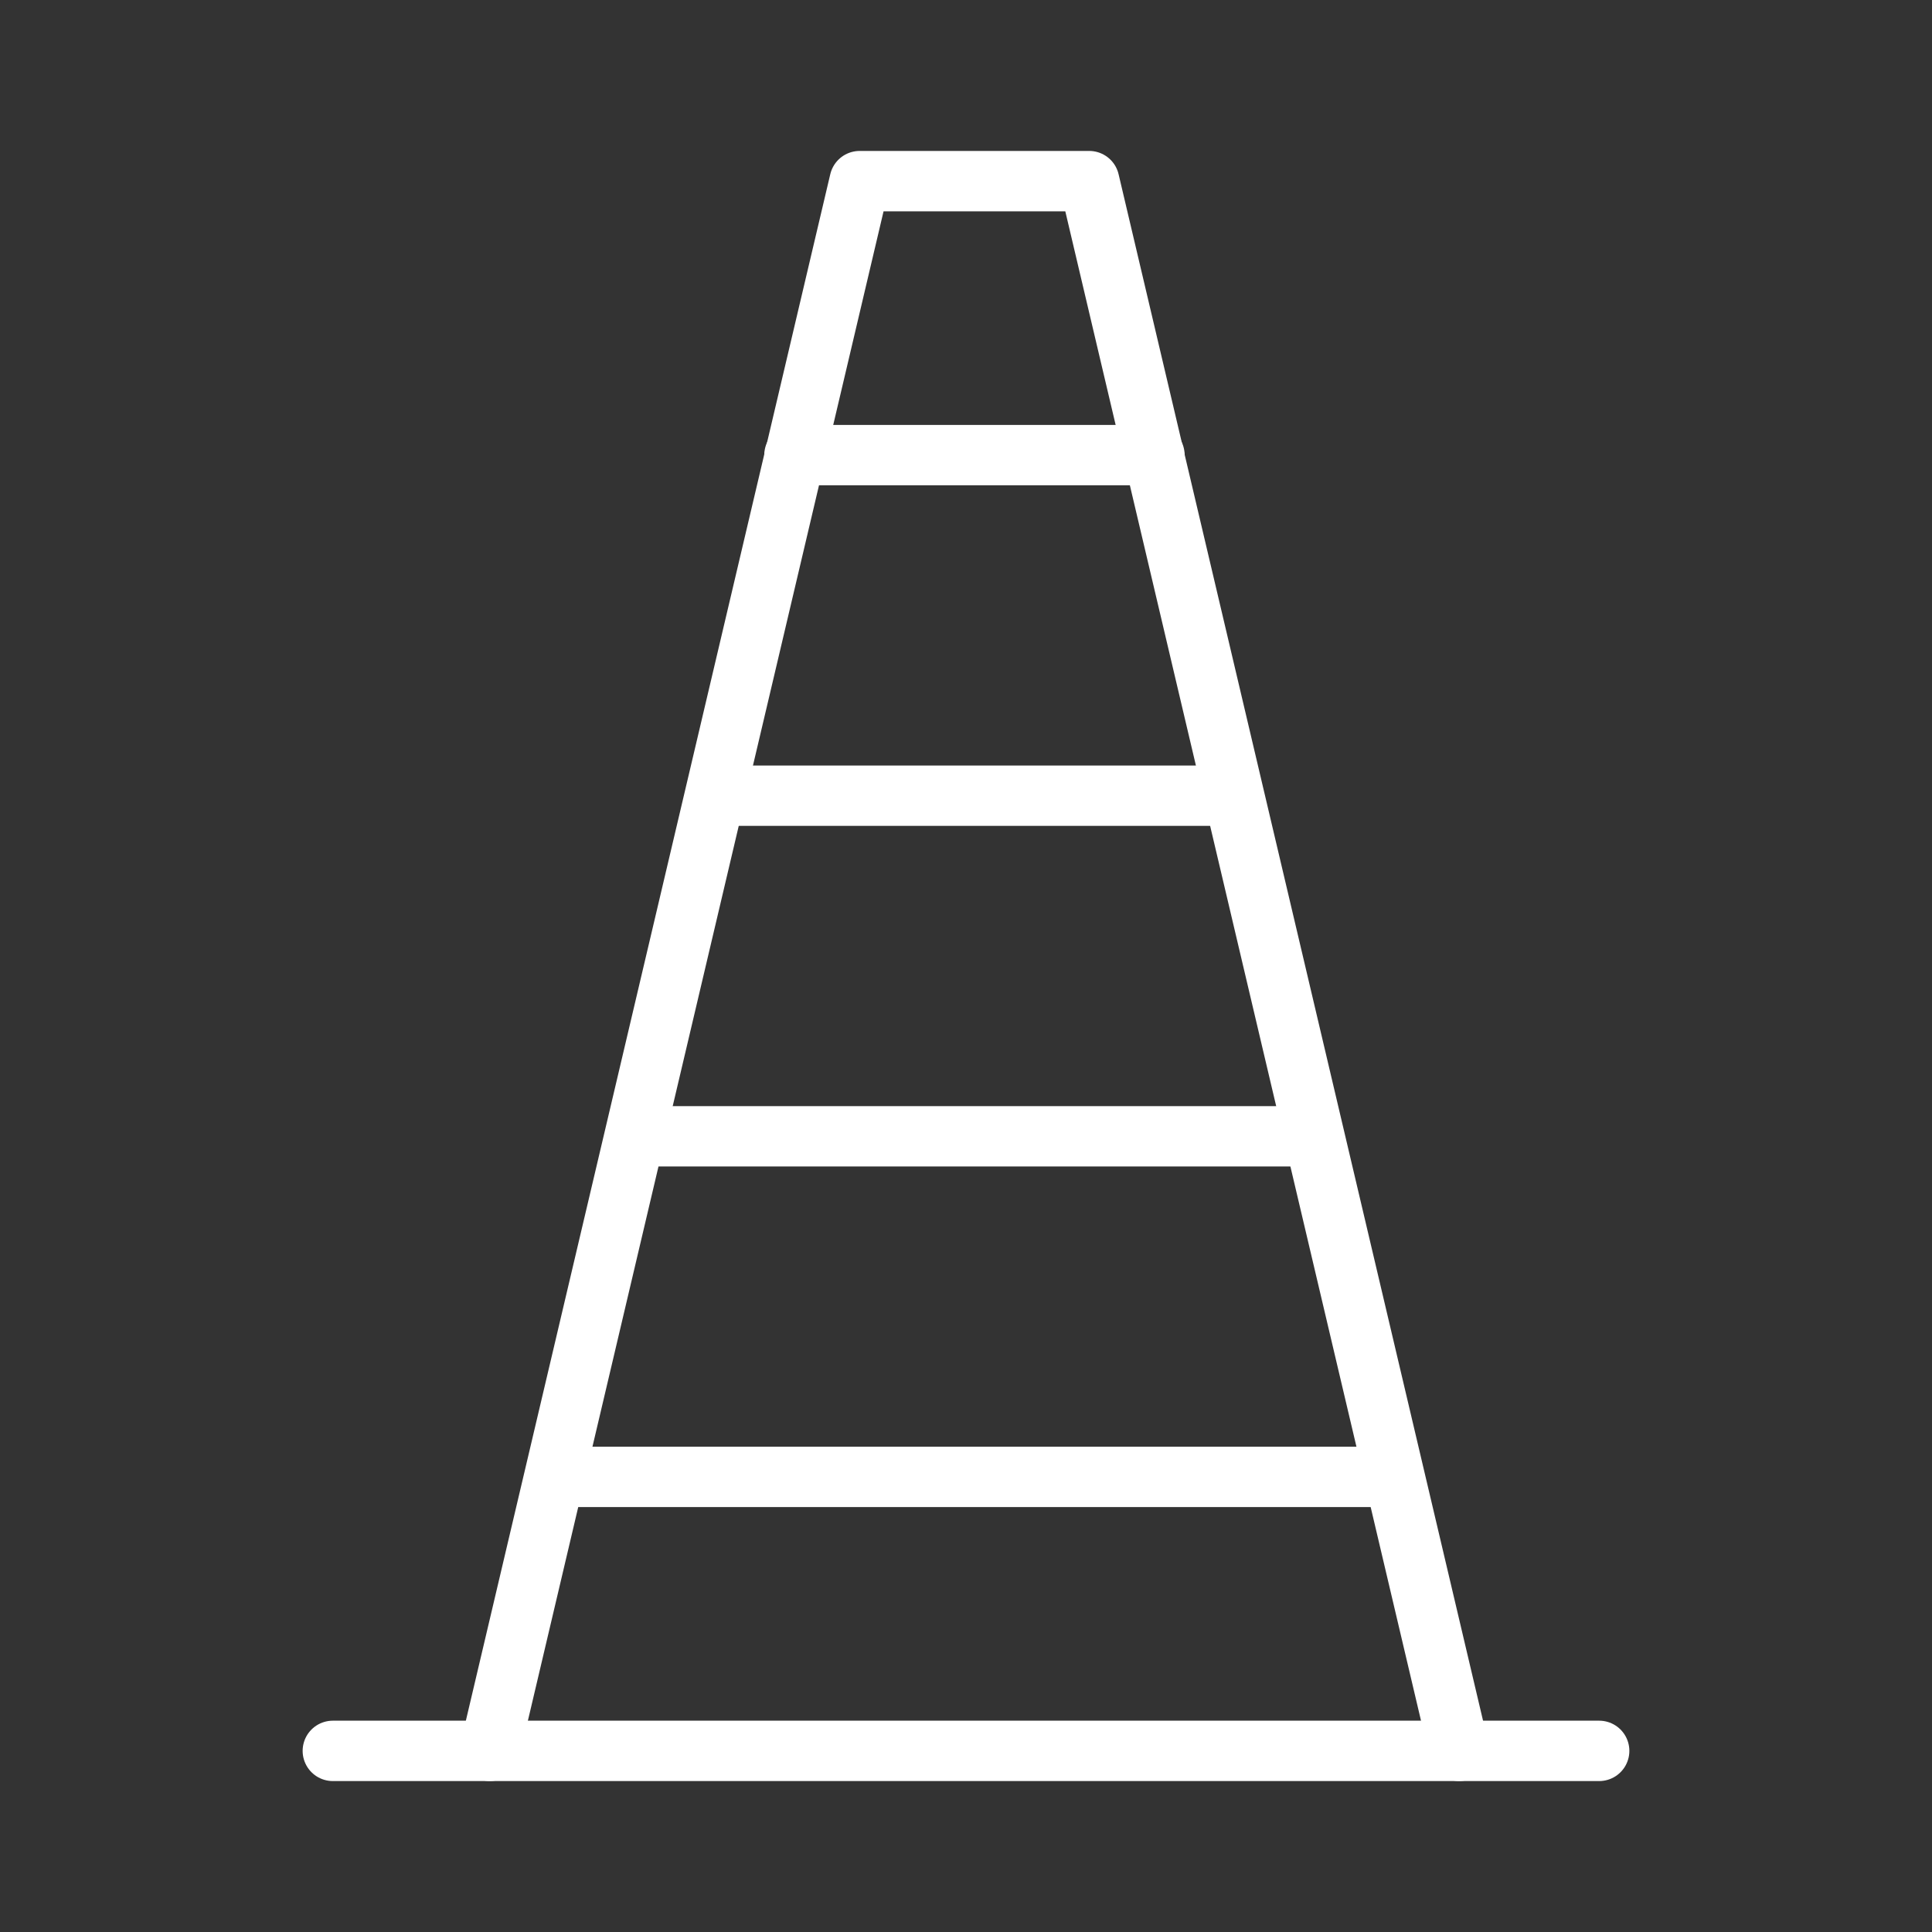 <ns0:svg xmlns:ns0="http://www.w3.org/2000/svg" id="b" viewBox="0 0 48 48" style="stroke-width:1.5px"><ns0:rect x="0" y="0" width="48" height="48" fill="#333333" stroke="none"/><ns0:defs style="stroke-width:1.5px"><ns0:style style="stroke-width:1.5px">.c{fill:none;stroke:#fff;stroke-linecap:round;stroke-linejoin:round;}</ns0:style></ns0:defs><ns0:line class="c" x1="8.269" y1="43.5" x2="39.731" y2="43.5" style="stroke-width:1.5px" /><ns0:polyline class="c" points="36.252 43.5 27.061 4.5 24.21 4.5 21.358 4.5 12.168 43.5" style="stroke-width:1.5px" /><ns0:line class="c" x1="34.202" y1="36.693" x2="14.217" y2="36.693" style="stroke-width:1.5px" /><ns0:line class="c" x1="32.362" y1="28.231" x2="16.058" y2="28.231" style="stroke-width:1.5px" /><ns0:line class="c" x1="30.522" y1="19.769" x2="17.898" y2="19.769" style="stroke-width:1.5px" /><ns0:line class="c" x1="28.682" y1="11.307" x2="19.738" y2="11.307" style="stroke-width:1.5px" /></ns0:svg>